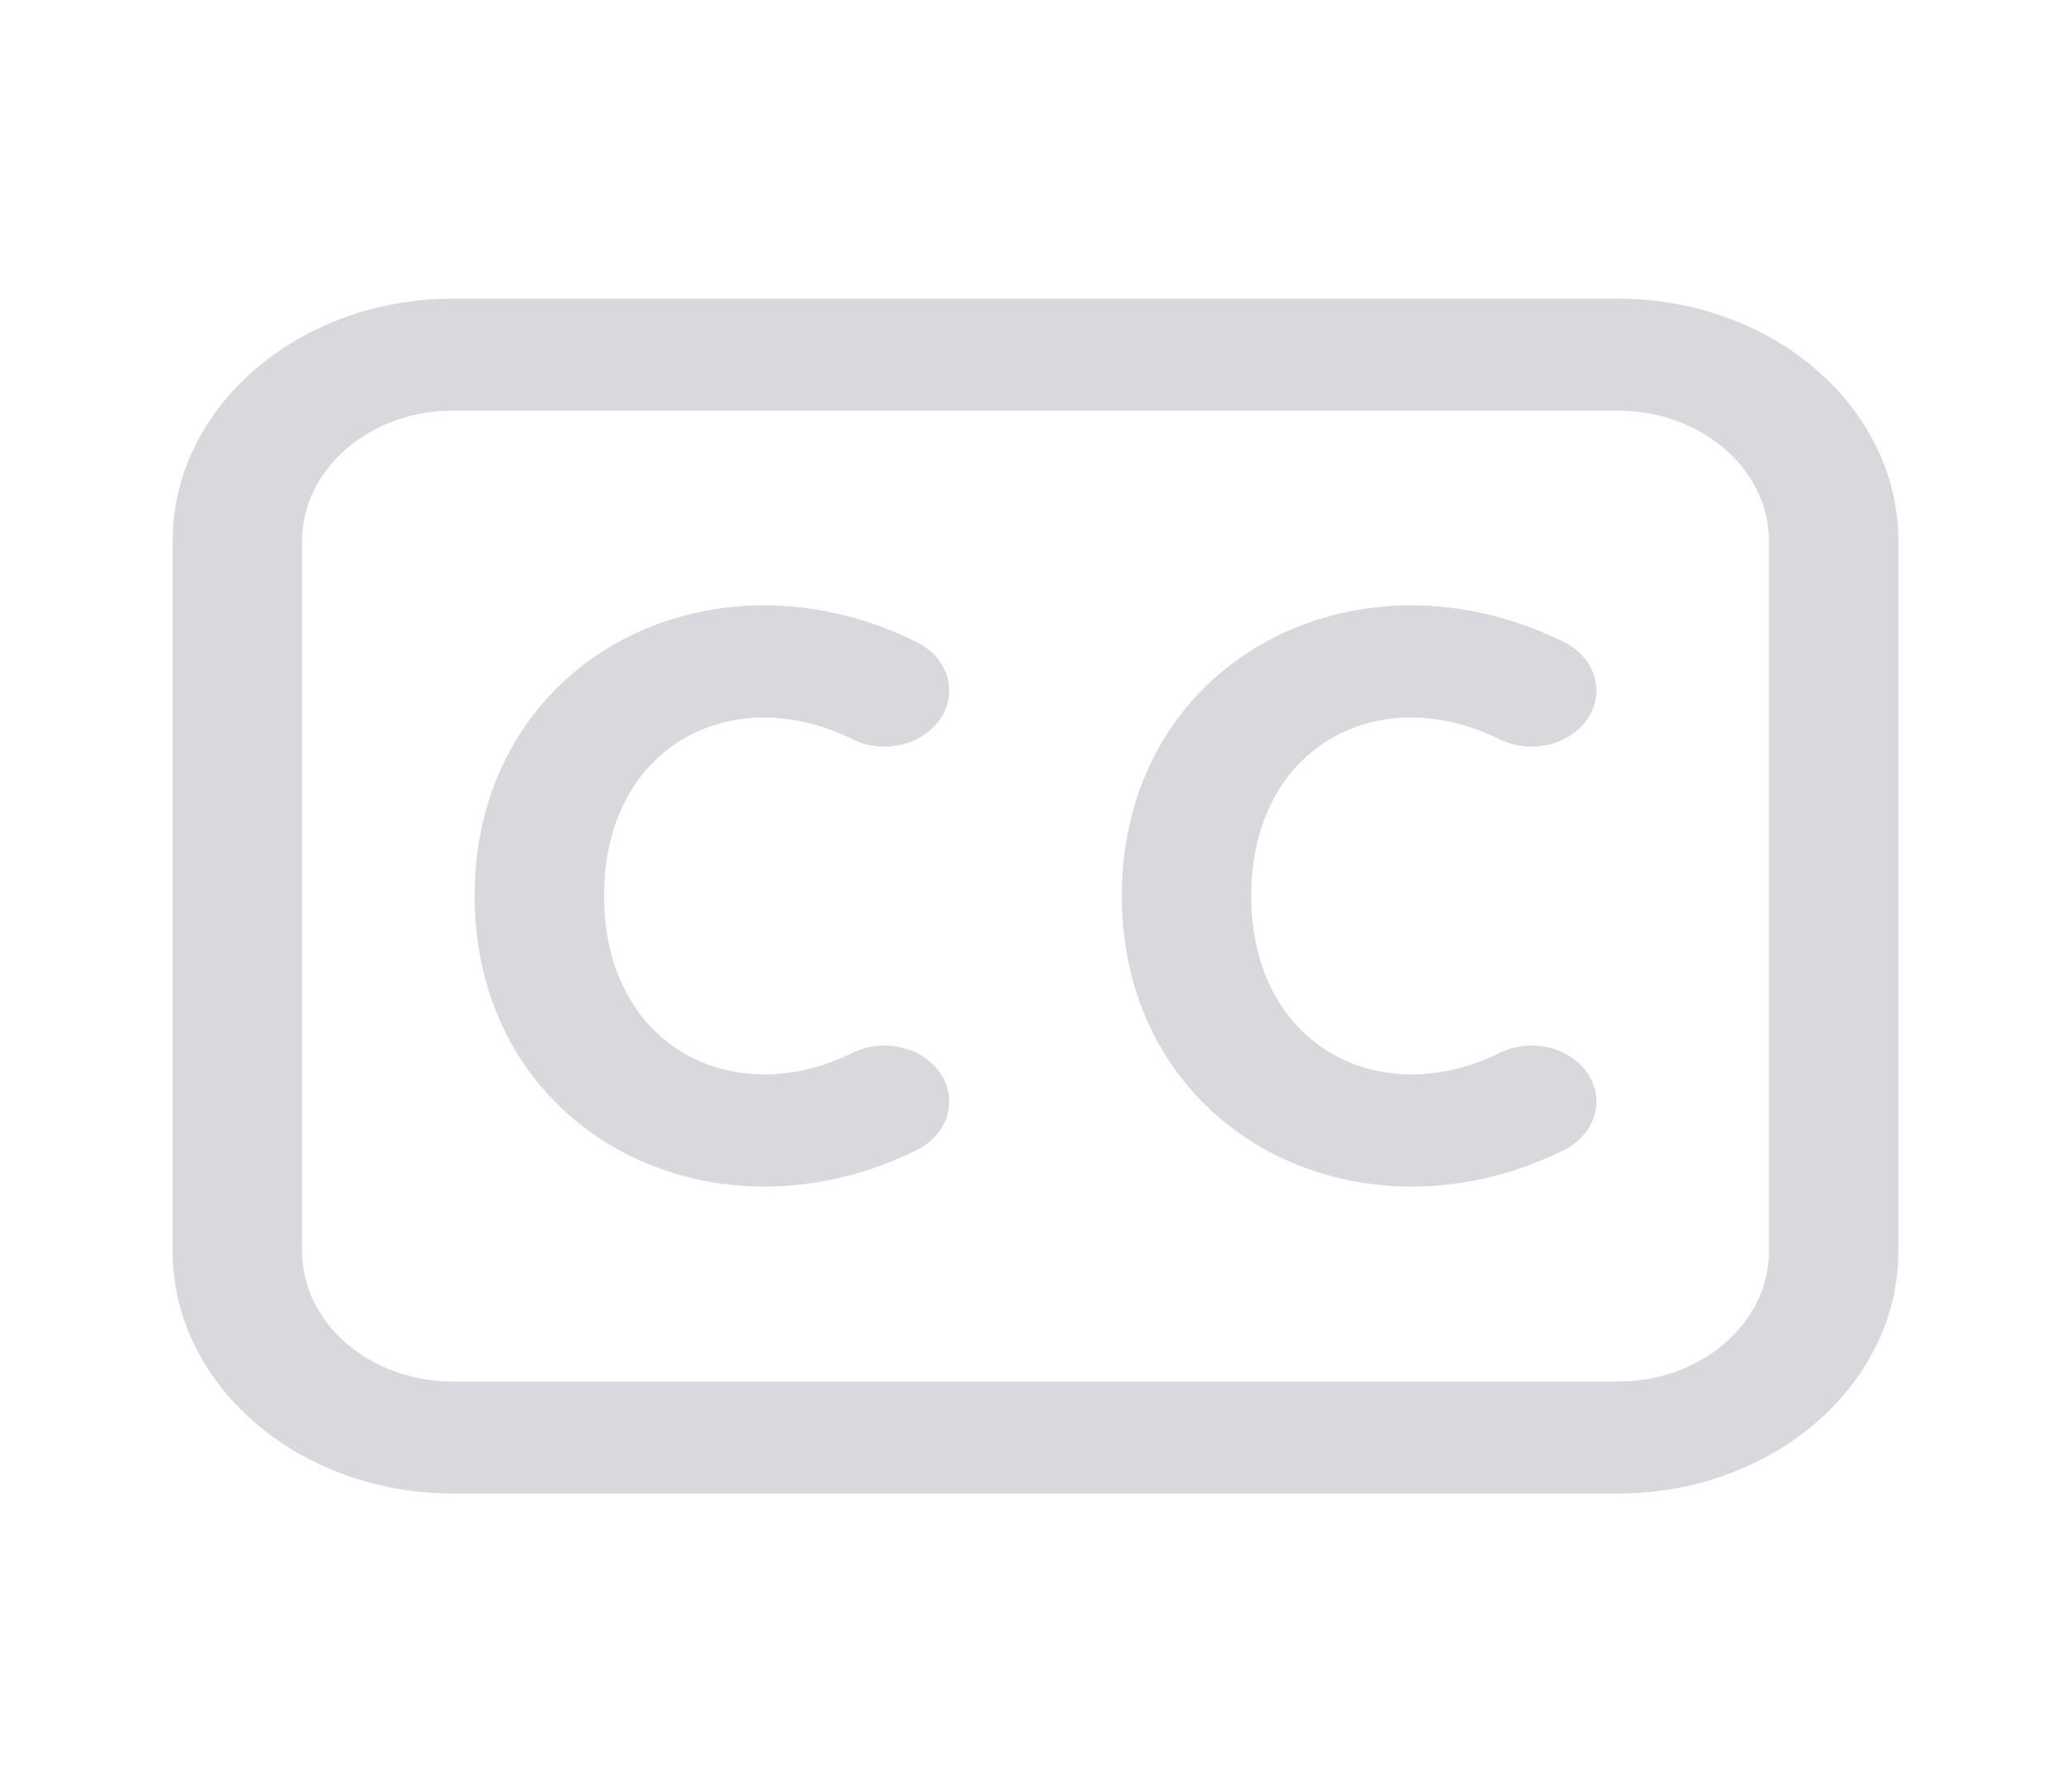 <svg width="556" height="481" viewBox="0 0 556 481" fill="none" xmlns="http://www.w3.org/2000/svg">
<path d="M434.375 80.167C475.957 80.167 509.667 109.329 509.667 145.302V335.79C509.667 371.763 475.957 400.925 434.375 400.925H121.625C80.043 400.925 46.333 371.763 46.333 335.79V145.302C46.333 110.569 77.758 82.186 117.353 80.27L121.625 80.167H434.375ZM434.375 110.229H121.625L118.3 110.345C97.465 111.809 81.083 126.9 81.083 145.302V335.79C81.083 355.16 99.234 370.863 121.625 370.863H434.375C456.766 370.863 474.917 355.16 474.917 335.79V145.302C474.917 125.932 456.766 110.229 434.375 110.229ZM127.417 240.5C127.417 177.457 190.273 144.795 246.068 172.329C254.403 176.442 257.305 185.623 252.55 192.833C247.796 200.044 237.184 202.555 228.849 198.442C196.47 182.463 162.167 200.288 162.167 240.5C162.167 280.675 196.549 298.545 228.868 282.642C237.209 278.537 247.817 281.06 252.561 288.276C257.306 295.492 254.39 304.669 246.049 308.773C190.323 336.193 127.417 303.498 127.417 240.5ZM301.167 240.5C301.167 177.457 364.023 144.795 419.818 172.329C428.153 176.442 431.055 185.623 426.3 192.833C421.546 200.044 410.934 202.555 402.599 198.442C370.22 182.463 335.917 200.288 335.917 240.5C335.917 280.675 370.299 298.545 402.618 282.642C410.959 278.537 421.567 281.06 426.311 288.276C431.056 295.492 428.14 304.669 419.799 308.773C364.073 336.193 301.167 303.498 301.167 240.5Z" fill="#D9D9DD"/>
</svg>
